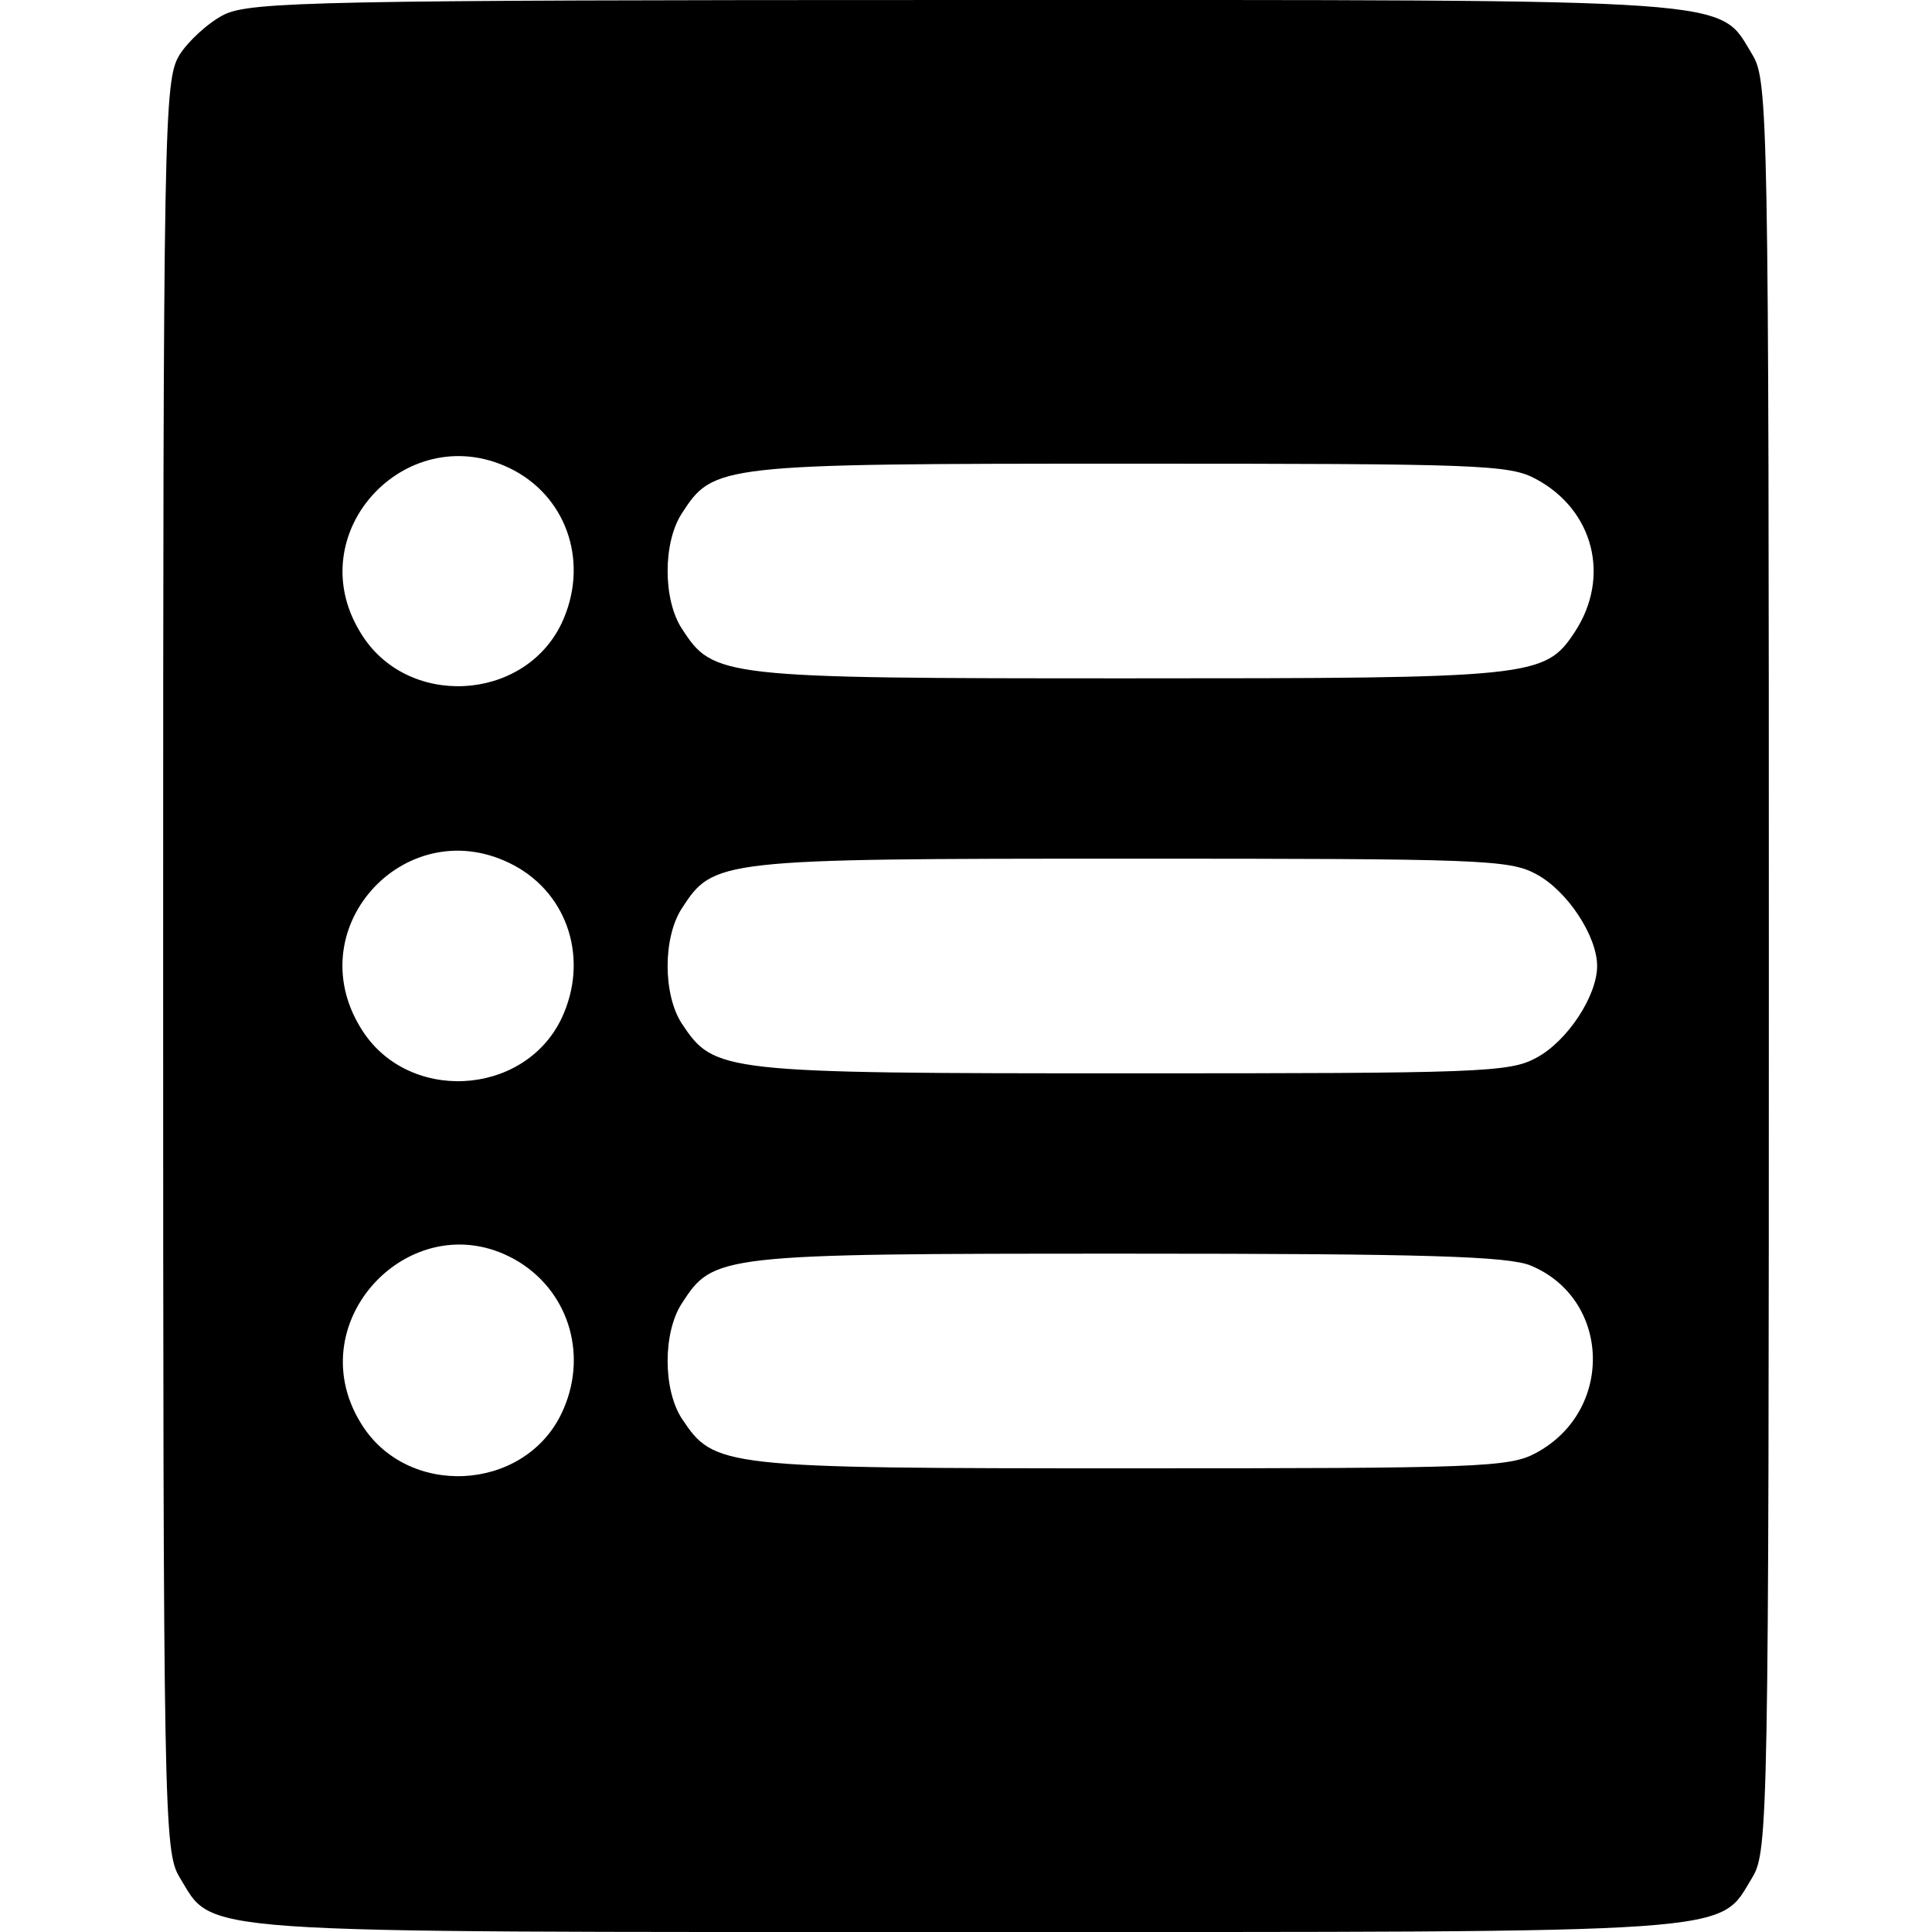 <?xml version="1.0" standalone="no"?>
<!DOCTYPE svg PUBLIC "-//W3C//DTD SVG 20010904//EN"
 "http://www.w3.org/TR/2001/REC-SVG-20010904/DTD/svg10.dtd">
<svg version="1.0" xmlns="http://www.w3.org/2000/svg"
 width="225pt" height="225pt" viewBox="0 0 225 225"
 preserveAspectRatio="xMidYMid meet">

<g transform="translate(0,225) scale(0.1,-0.1)"
fill="#000000" stroke="none">
<path d="M261 2233 c-18 -9 -42 -31 -52 -47 -18 -30 -19 -73 -19 -1061 0 -990
1 -1031 19 -1061 41 -67 0 -64 916 -64 916 0 875 -3 916 64 18 30 19 71 19
1061 0 990 -1 1031 -19 1061 -41 67 0 64 -918 64 -752 0 -831 -2 -862 -17z
m338 -531 c63 -34 87 -110 55 -178 -44 -92 -181 -99 -234 -11 -73 118 57 254
179 189z m1190 -10 c67 -36 87 -114 45 -178 -35 -53 -47 -54 -520 -54 -476 0
-483 1 -520 58 -22 34 -22 100 0 134 37 57 41 58 521 58 408 0 443 -1 474 -18z
m-1190 -450 c63 -34 87 -110 55 -178 -44 -92 -181 -99 -234 -11 -73 119 56
255 179 189z m1190 -10 c36 -19 71 -72 71 -107 0 -35 -35 -88 -71 -107 -31
-17 -67 -18 -472 -18 -479 0 -485 1 -523 58 -22 34 -22 100 0 134 37 57 41 58
521 58 408 0 443 -1 474 -18z m-1184 -452 c59 -37 80 -111 49 -176 -44 -92
-181 -99 -234 -11 -74 121 65 261 185 187z m1178 -4 c93 -39 97 -169 6 -218
-31 -17 -67 -18 -472 -18 -479 0 -485 1 -523 58 -22 34 -22 100 0 134 37 57
41 58 519 58 347 0 444 -3 470 -14z"/>
</g>
</svg>
